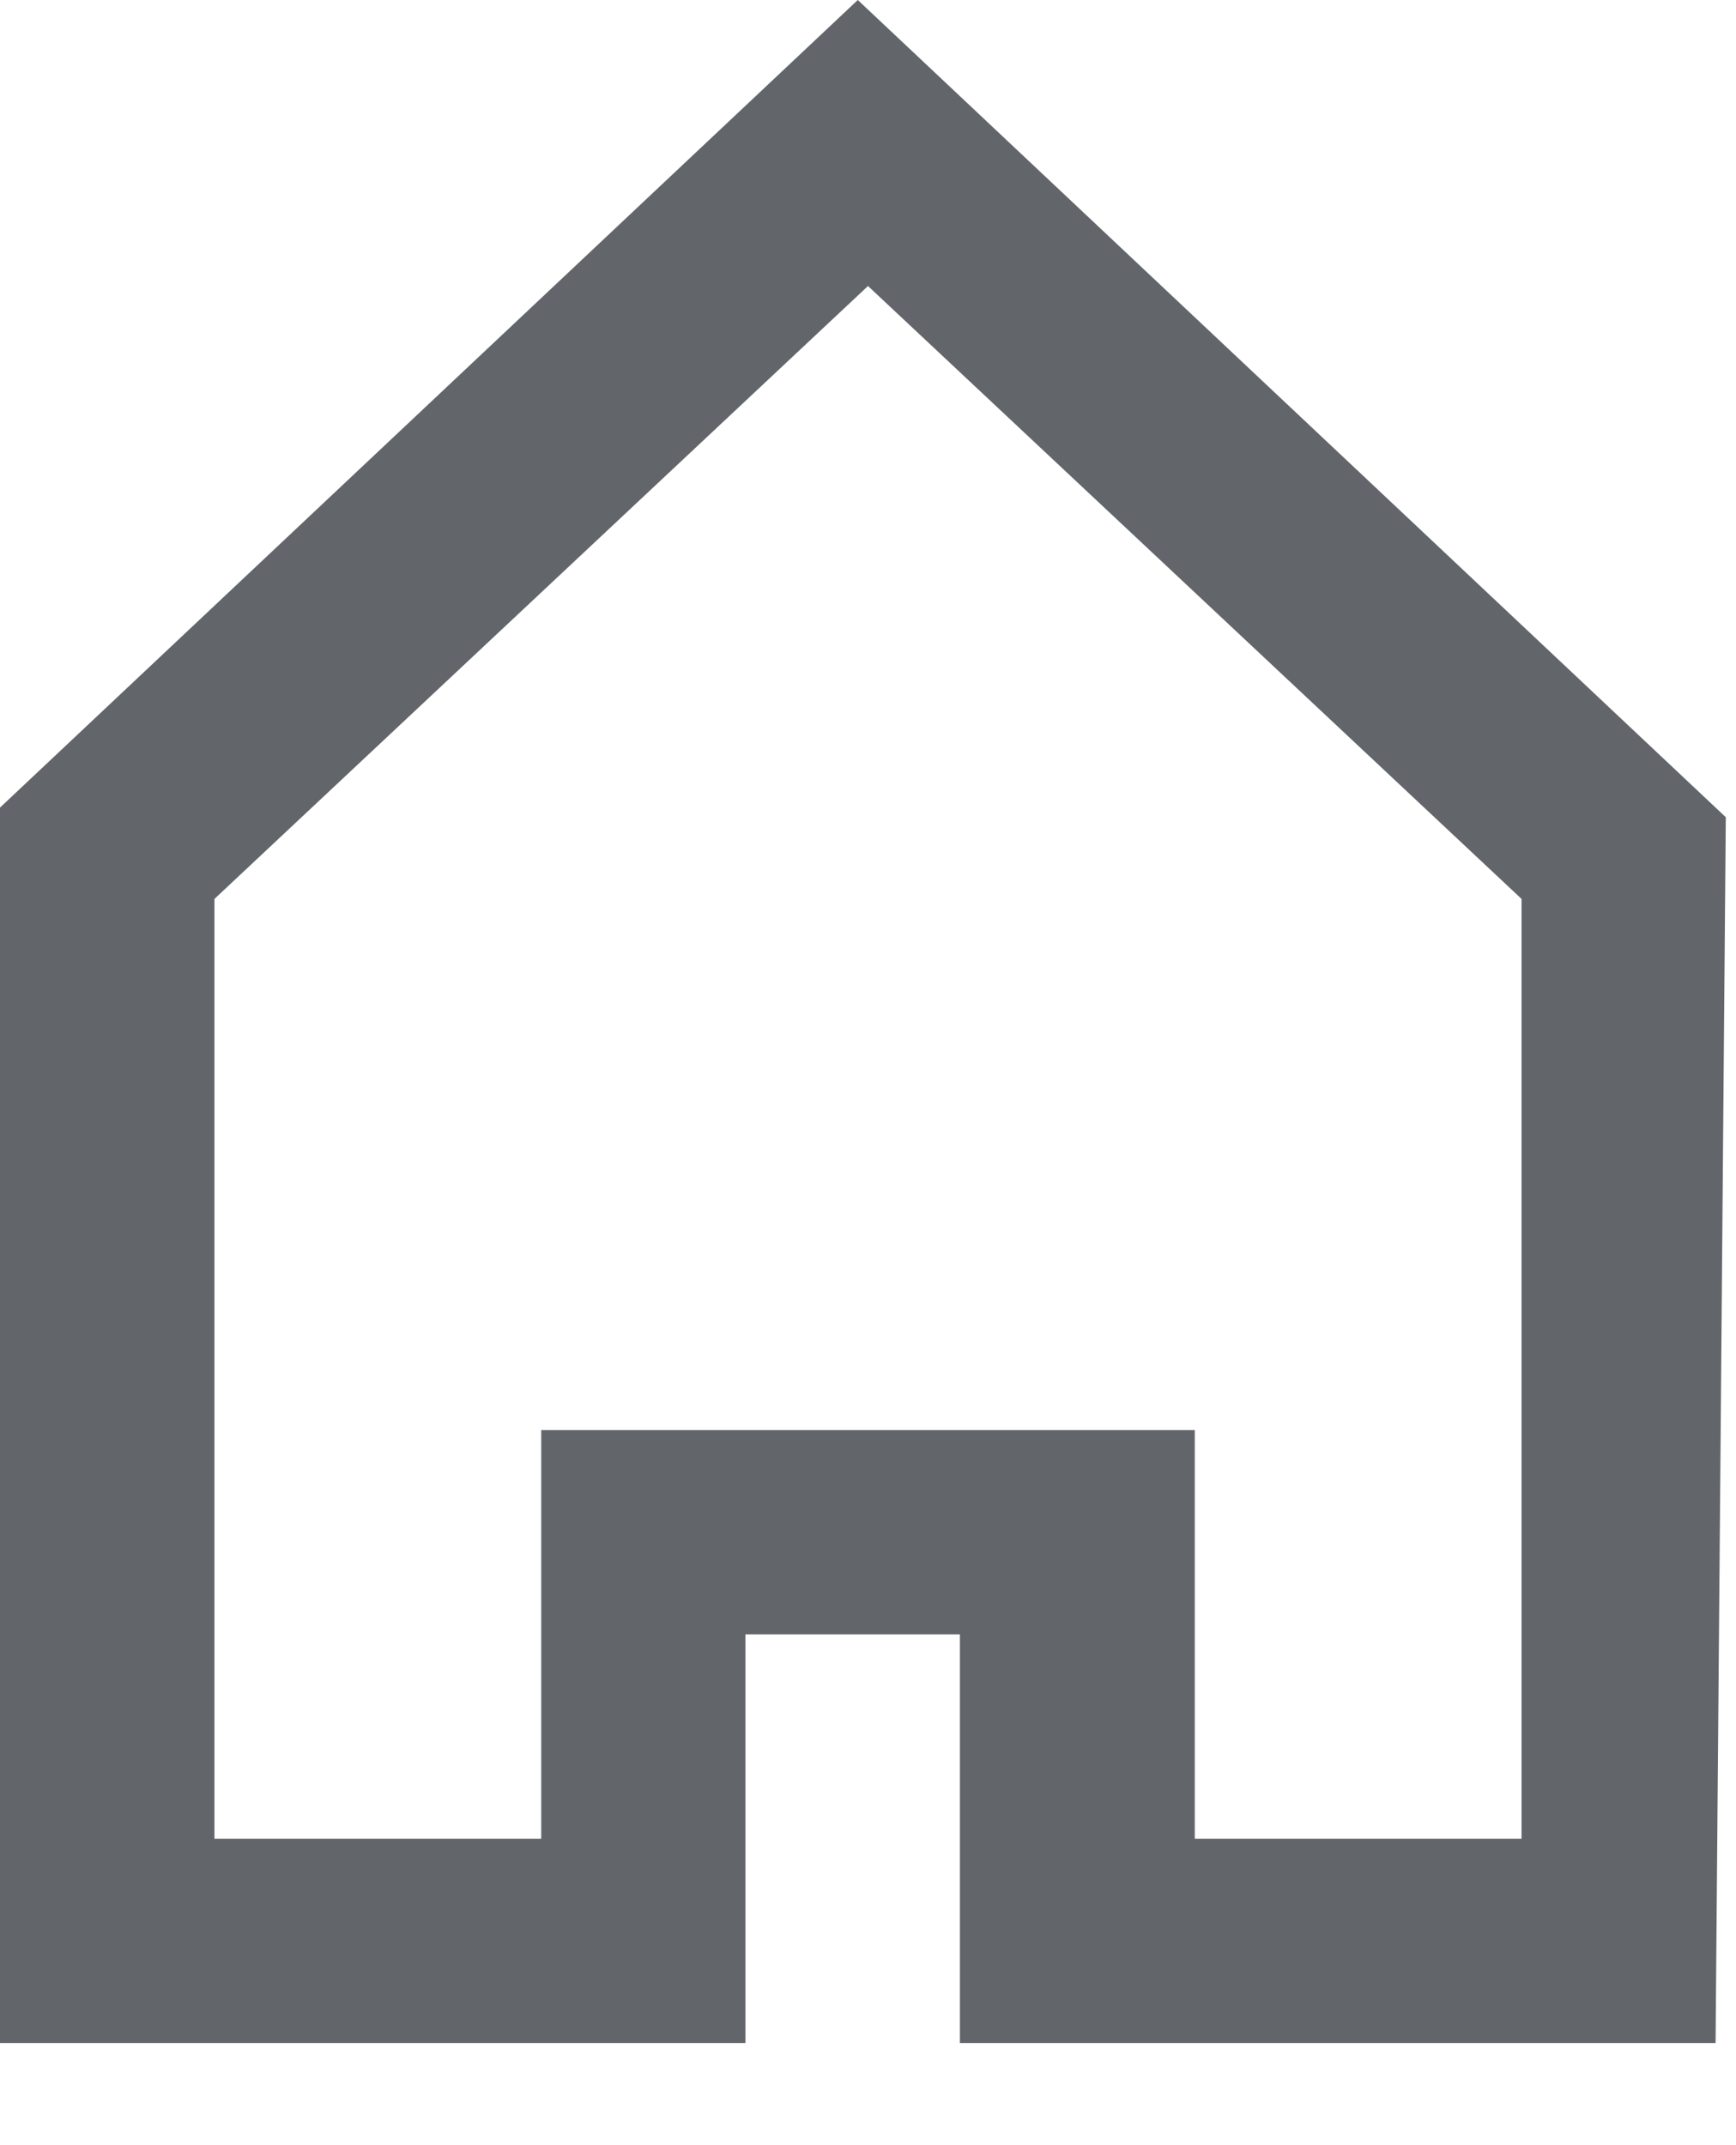 <?xml version="1.0" encoding="utf-8"?>
<!-- Generator: Adobe Illustrator 23.0.1, SVG Export Plug-In . SVG Version: 6.00 Build 0)  -->
<svg version="1.1" id="Layer_1" xmlns="http://www.w3.org/2000/svg" xmlns:xlink="http://www.w3.org/1999/xlink" x="0px" y="0px"
	 viewBox="0 0 17 21" style="enable-background:new 0 0 17 21;" xml:space="preserve">
<style type="text/css">
	.st0{fill-rule:evenodd;clip-rule:evenodd;fill:#62666B;}
</style>
<title>home [#1392]</title>
<desc>Created with Sketch.</desc>
<g id="Page-1">
	<g id="Dribbble-Light-Preview" transform="translate(-381, -720)">
		<g id="icons" transform="translate(56, 160)">
			<path class="st0" d="M339.9,578h-3.2v-4h-6.4v4h-3.2v-9.2l6.4-6l6.4,6L339.9,578L339.9,578z M341.9,568l-8.5-8l-8.5,8v12h7.4v-4
				h2.1v4h7.4l0,0L341.9,568L341.9,568z"/>
		</g>
	</g>
</g>
</svg>
